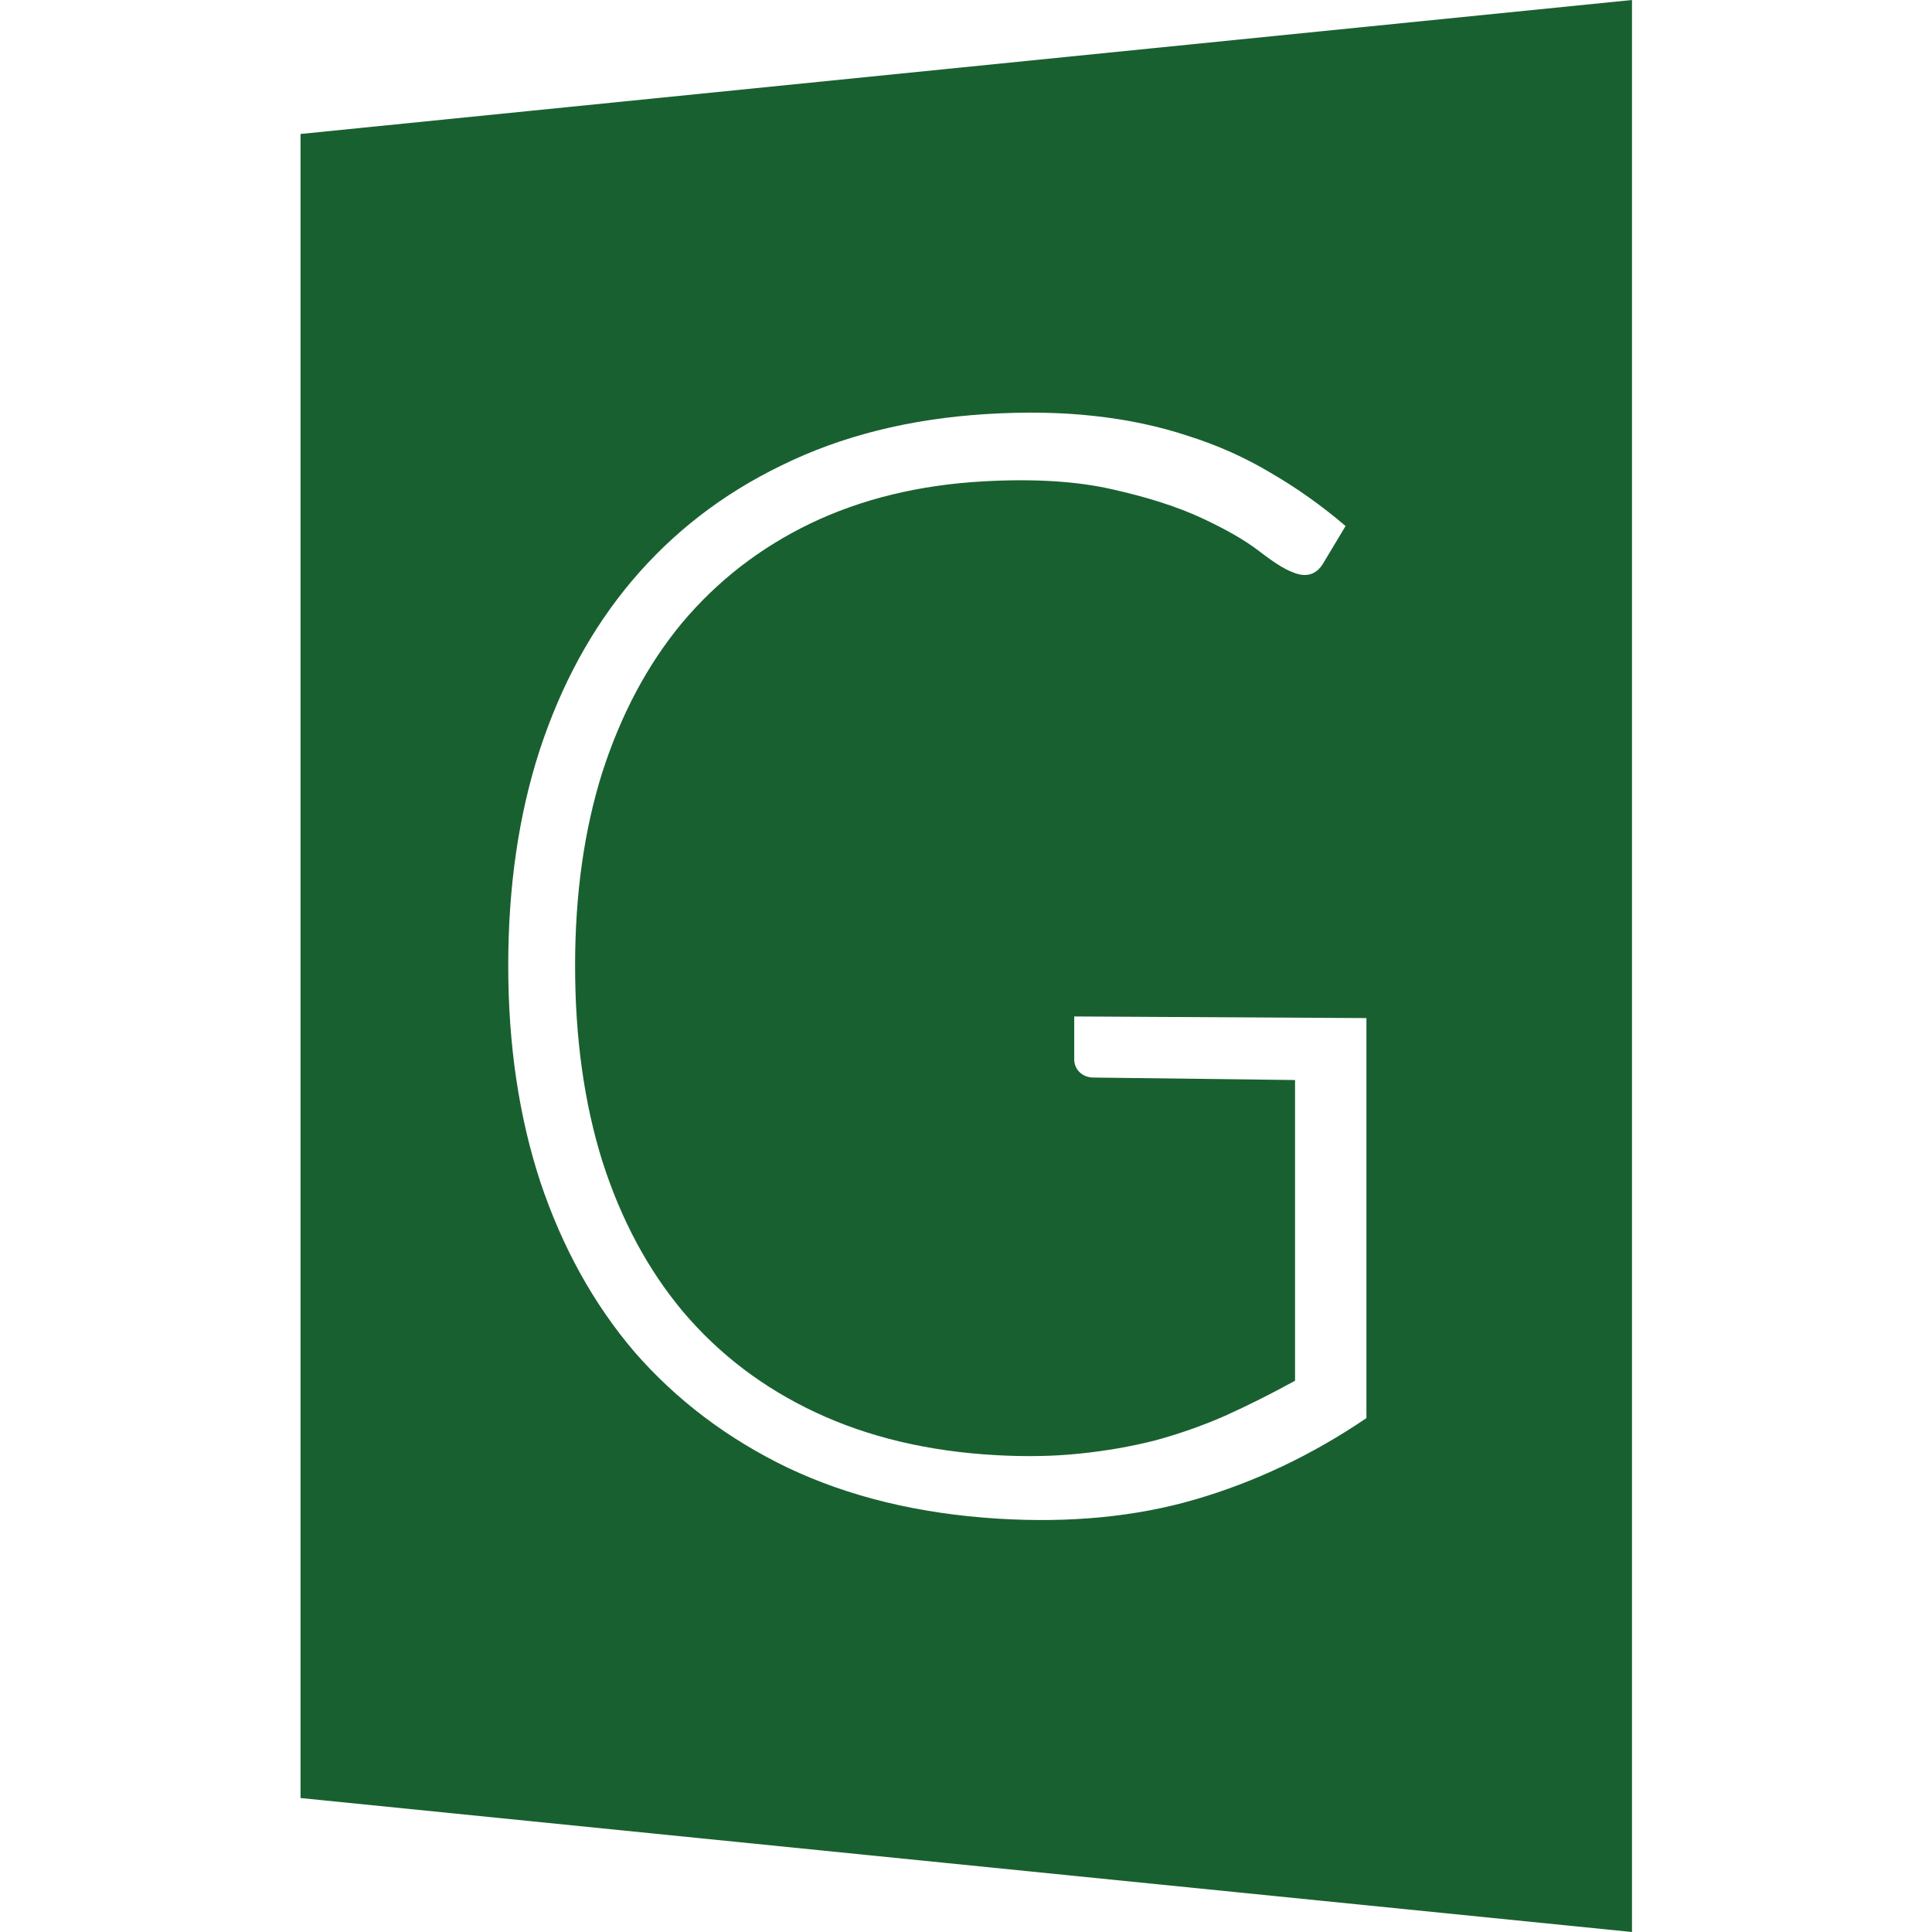 <svg width="180" height="180" viewBox="0 0 180 180" fill="none" xmlns="http://www.w3.org/2000/svg">
<path d="M28 12.482V167.518L152.048 180V0L28 12.482ZM91.916 38.576C95.512 38.354 98.847 38.411 101.914 38.751C105.049 39.09 107.979 39.711 110.697 40.616C113.432 41.478 115.998 42.625 118.391 44.057C120.798 45.448 123.123 47.098 125.365 49.007L123.361 52.348C122.695 53.556 121.698 53.868 120.373 53.286C119.664 53.023 118.65 52.381 117.334 51.364C116.022 50.351 114.224 49.315 111.947 48.259C109.682 47.208 106.878 46.311 103.547 45.57C100.287 44.832 96.337 44.591 91.717 44.842C85.663 45.169 80.256 46.489 75.47 48.786C70.782 51.055 66.812 54.14 63.54 58.039C60.336 61.904 57.867 66.536 56.122 71.939C54.425 77.317 53.58 83.321 53.58 89.966C53.58 96.702 54.425 102.774 56.122 108.198C57.867 113.646 60.376 118.324 63.664 122.24C67.02 126.19 71.118 129.307 75.981 131.587C80.901 133.895 86.514 135.23 92.845 135.576C95.646 135.729 98.241 135.679 100.626 135.425C103.07 135.173 105.392 134.767 107.589 134.208C109.843 133.599 112.016 132.837 114.107 131.92C116.256 130.952 118.439 129.859 120.657 128.638V100.624L101.846 100.392C101.348 100.386 100.92 100.214 100.558 99.874C100.243 99.536 100.084 99.151 100.084 98.72V94.701L127.306 94.853V132.121C122.244 135.559 116.912 138.084 111.321 139.711C105.803 141.316 99.679 141.903 92.978 141.49C85.599 141.035 79.076 139.443 73.373 136.737C67.749 134.022 63.004 130.425 59.109 125.951C55.293 121.475 52.374 116.192 50.333 110.091C48.343 104.023 47.351 97.322 47.351 89.966C47.351 82.61 48.323 75.933 50.273 69.91C52.274 63.812 55.132 58.554 58.865 54.129C62.675 49.614 67.312 46.025 72.803 43.365C78.37 40.623 84.728 39.019 91.916 38.576Z" fill="#196030"/>
</svg>
